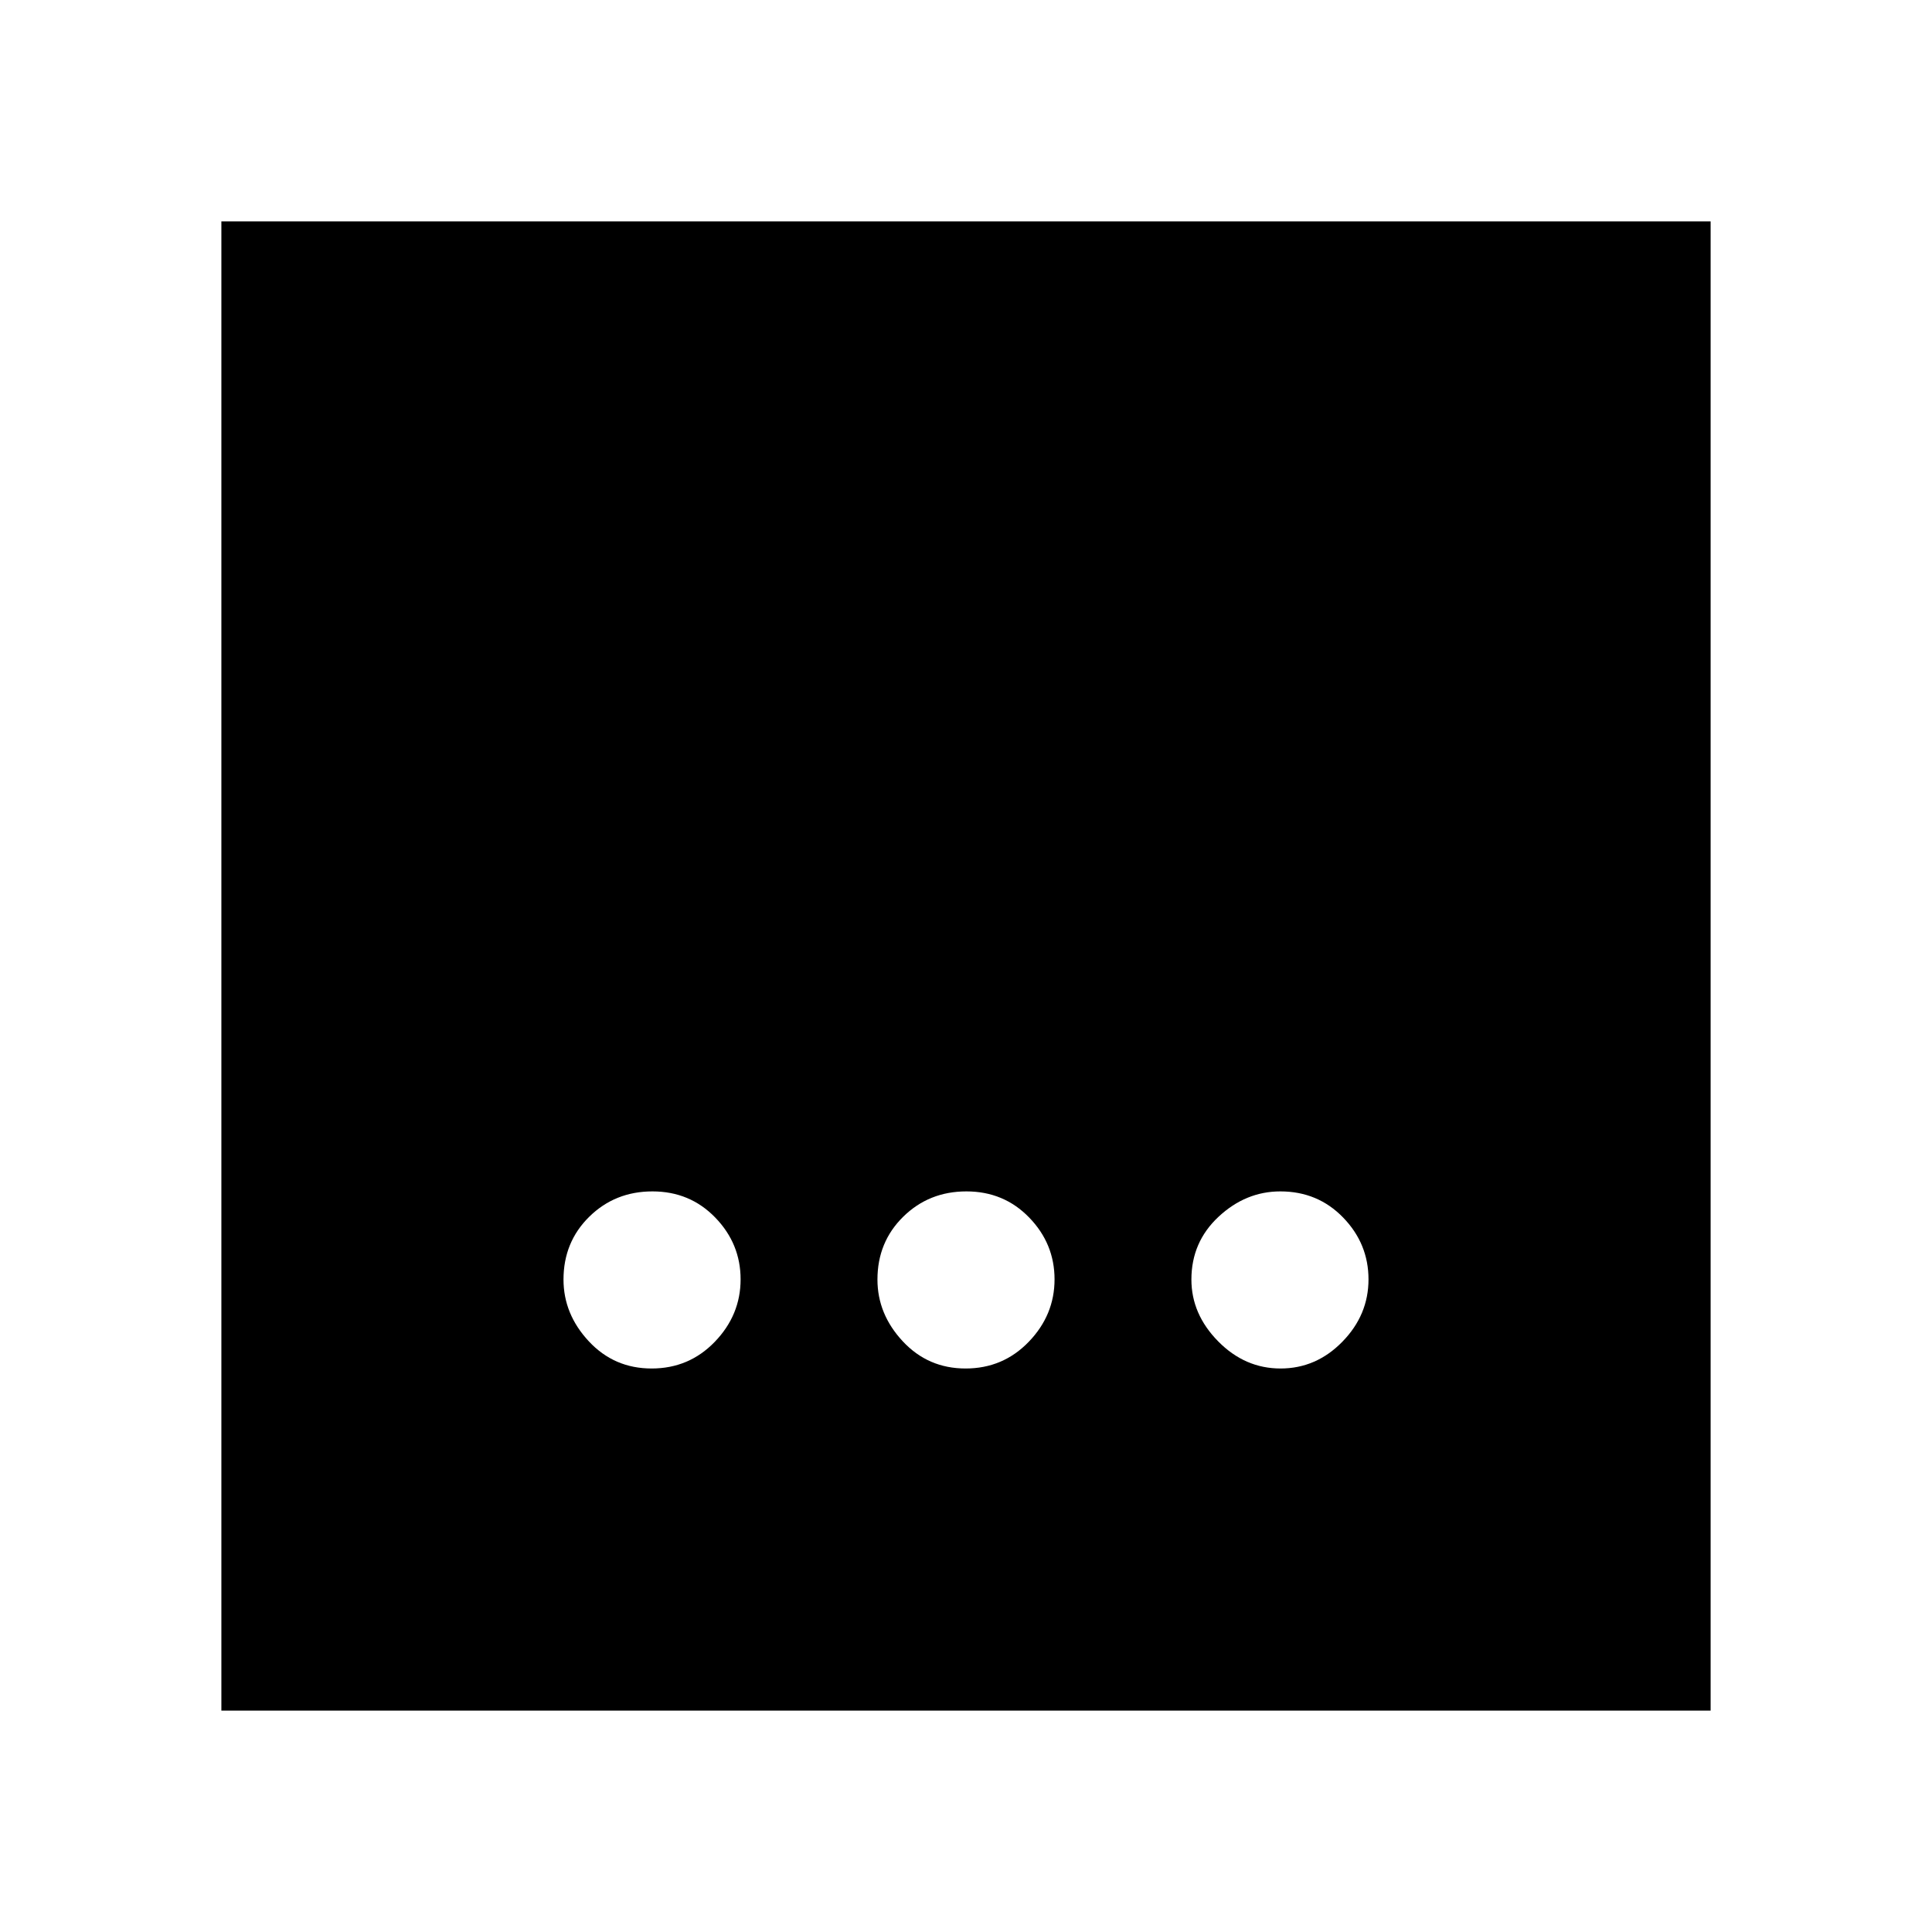 <svg xmlns="http://www.w3.org/2000/svg" height="20" viewBox="0 -960 960 960" width="20"><path d="M479.79-280q18.61 0 31.41-13.29t12.8-31Q524-342 511.41-355t-31.2-13q-18.61 0-31.41 12.59t-12.8 31.2q0 17.21 12.59 30.71t31.2 13.5Zm-156 0q18.61 0 31.41-13.29t12.8-31Q368-342 355.41-355t-31.2-13q-18.61 0-31.41 12.59t-12.8 31.2q0 17.21 12.59 30.71t31.2 13.5Zm312.5 0Q654-280 667-293.29t13-31Q680-342 667.41-355t-31.2-13q-17.21 0-30.71 12.59t-13.5 31.2q0 17.21 13.29 30.71t31 13.5ZM110-110v-740h740v740H110Z"/></svg>